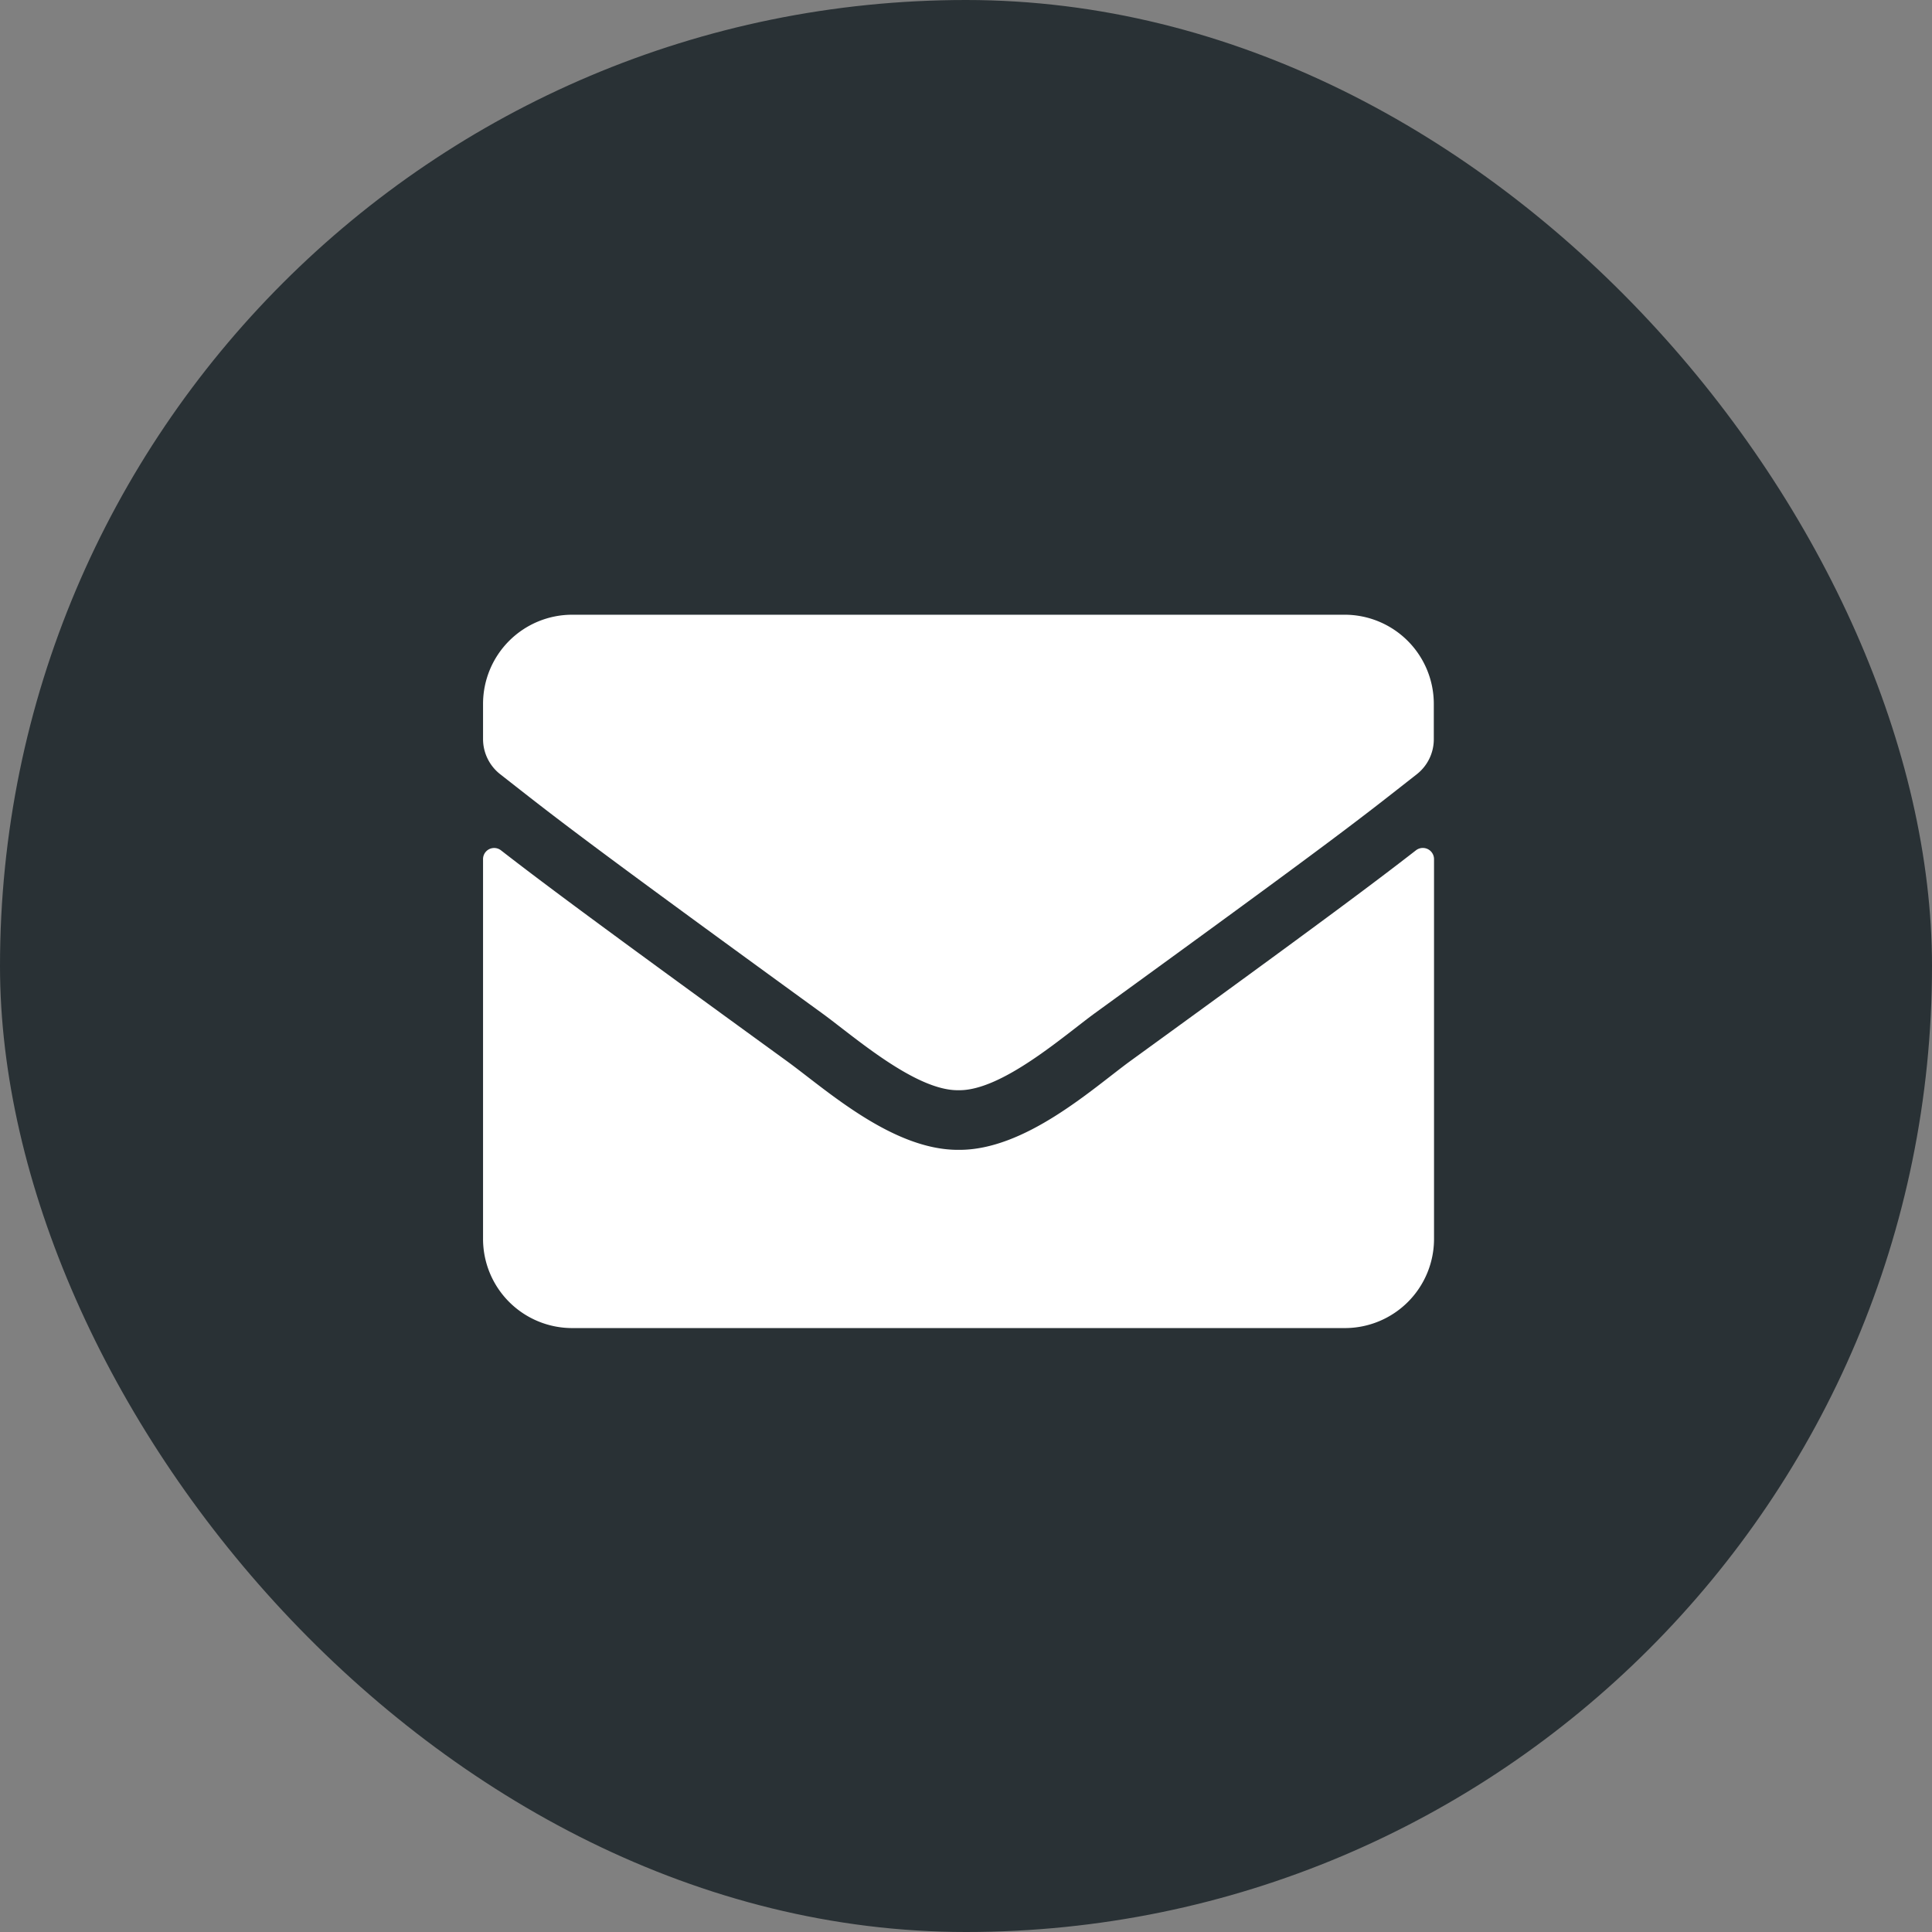 <svg xmlns="http://www.w3.org/2000/svg" width="44" height="44" viewBox="0 0 44 44">
  <rect x="0" y="0" width="44" height="44" fill="#808080" stroke="none"/>
  <g id="Group_243" data-name="Group 243" transform="translate(-1606.999 -8648)">
    <rect id="Rectangle_10" data-name="Rectangle 10" width="44" height="44" rx="22" transform="translate(1606.999 8648)" fill="#293135"/>
    <path id="envelope-solid" d="M21.248,69.364a.255.255,0,0,1,.41.2v8.651a2.031,2.031,0,0,1-2.031,2.031H2.031A2.031,2.031,0,0,1,0,78.214V69.567a.253.253,0,0,1,.41-.2c.948.736,2.2,1.671,6.519,4.806.893.651,2.4,2.022,3.9,2.014,1.51.013,3.046-1.388,3.9-2.014C19.049,71.039,20.3,70.1,21.248,69.364ZM10.829,74.829c.981.017,2.394-1.235,3.1-1.751,5.614-4.074,6.041-4.429,7.335-5.444a1.012,1.012,0,0,0,.389-.8v-.8A2.031,2.031,0,0,0,19.628,64H2.031A2.031,2.031,0,0,0,0,66.031v.8a1.018,1.018,0,0,0,.389.8C1.684,68.645,2.111,69,7.724,73.078,8.435,73.594,9.848,74.846,10.829,74.829Z" transform="translate(1618 8598)" fill="#fff"/>
  </g>
</svg>
